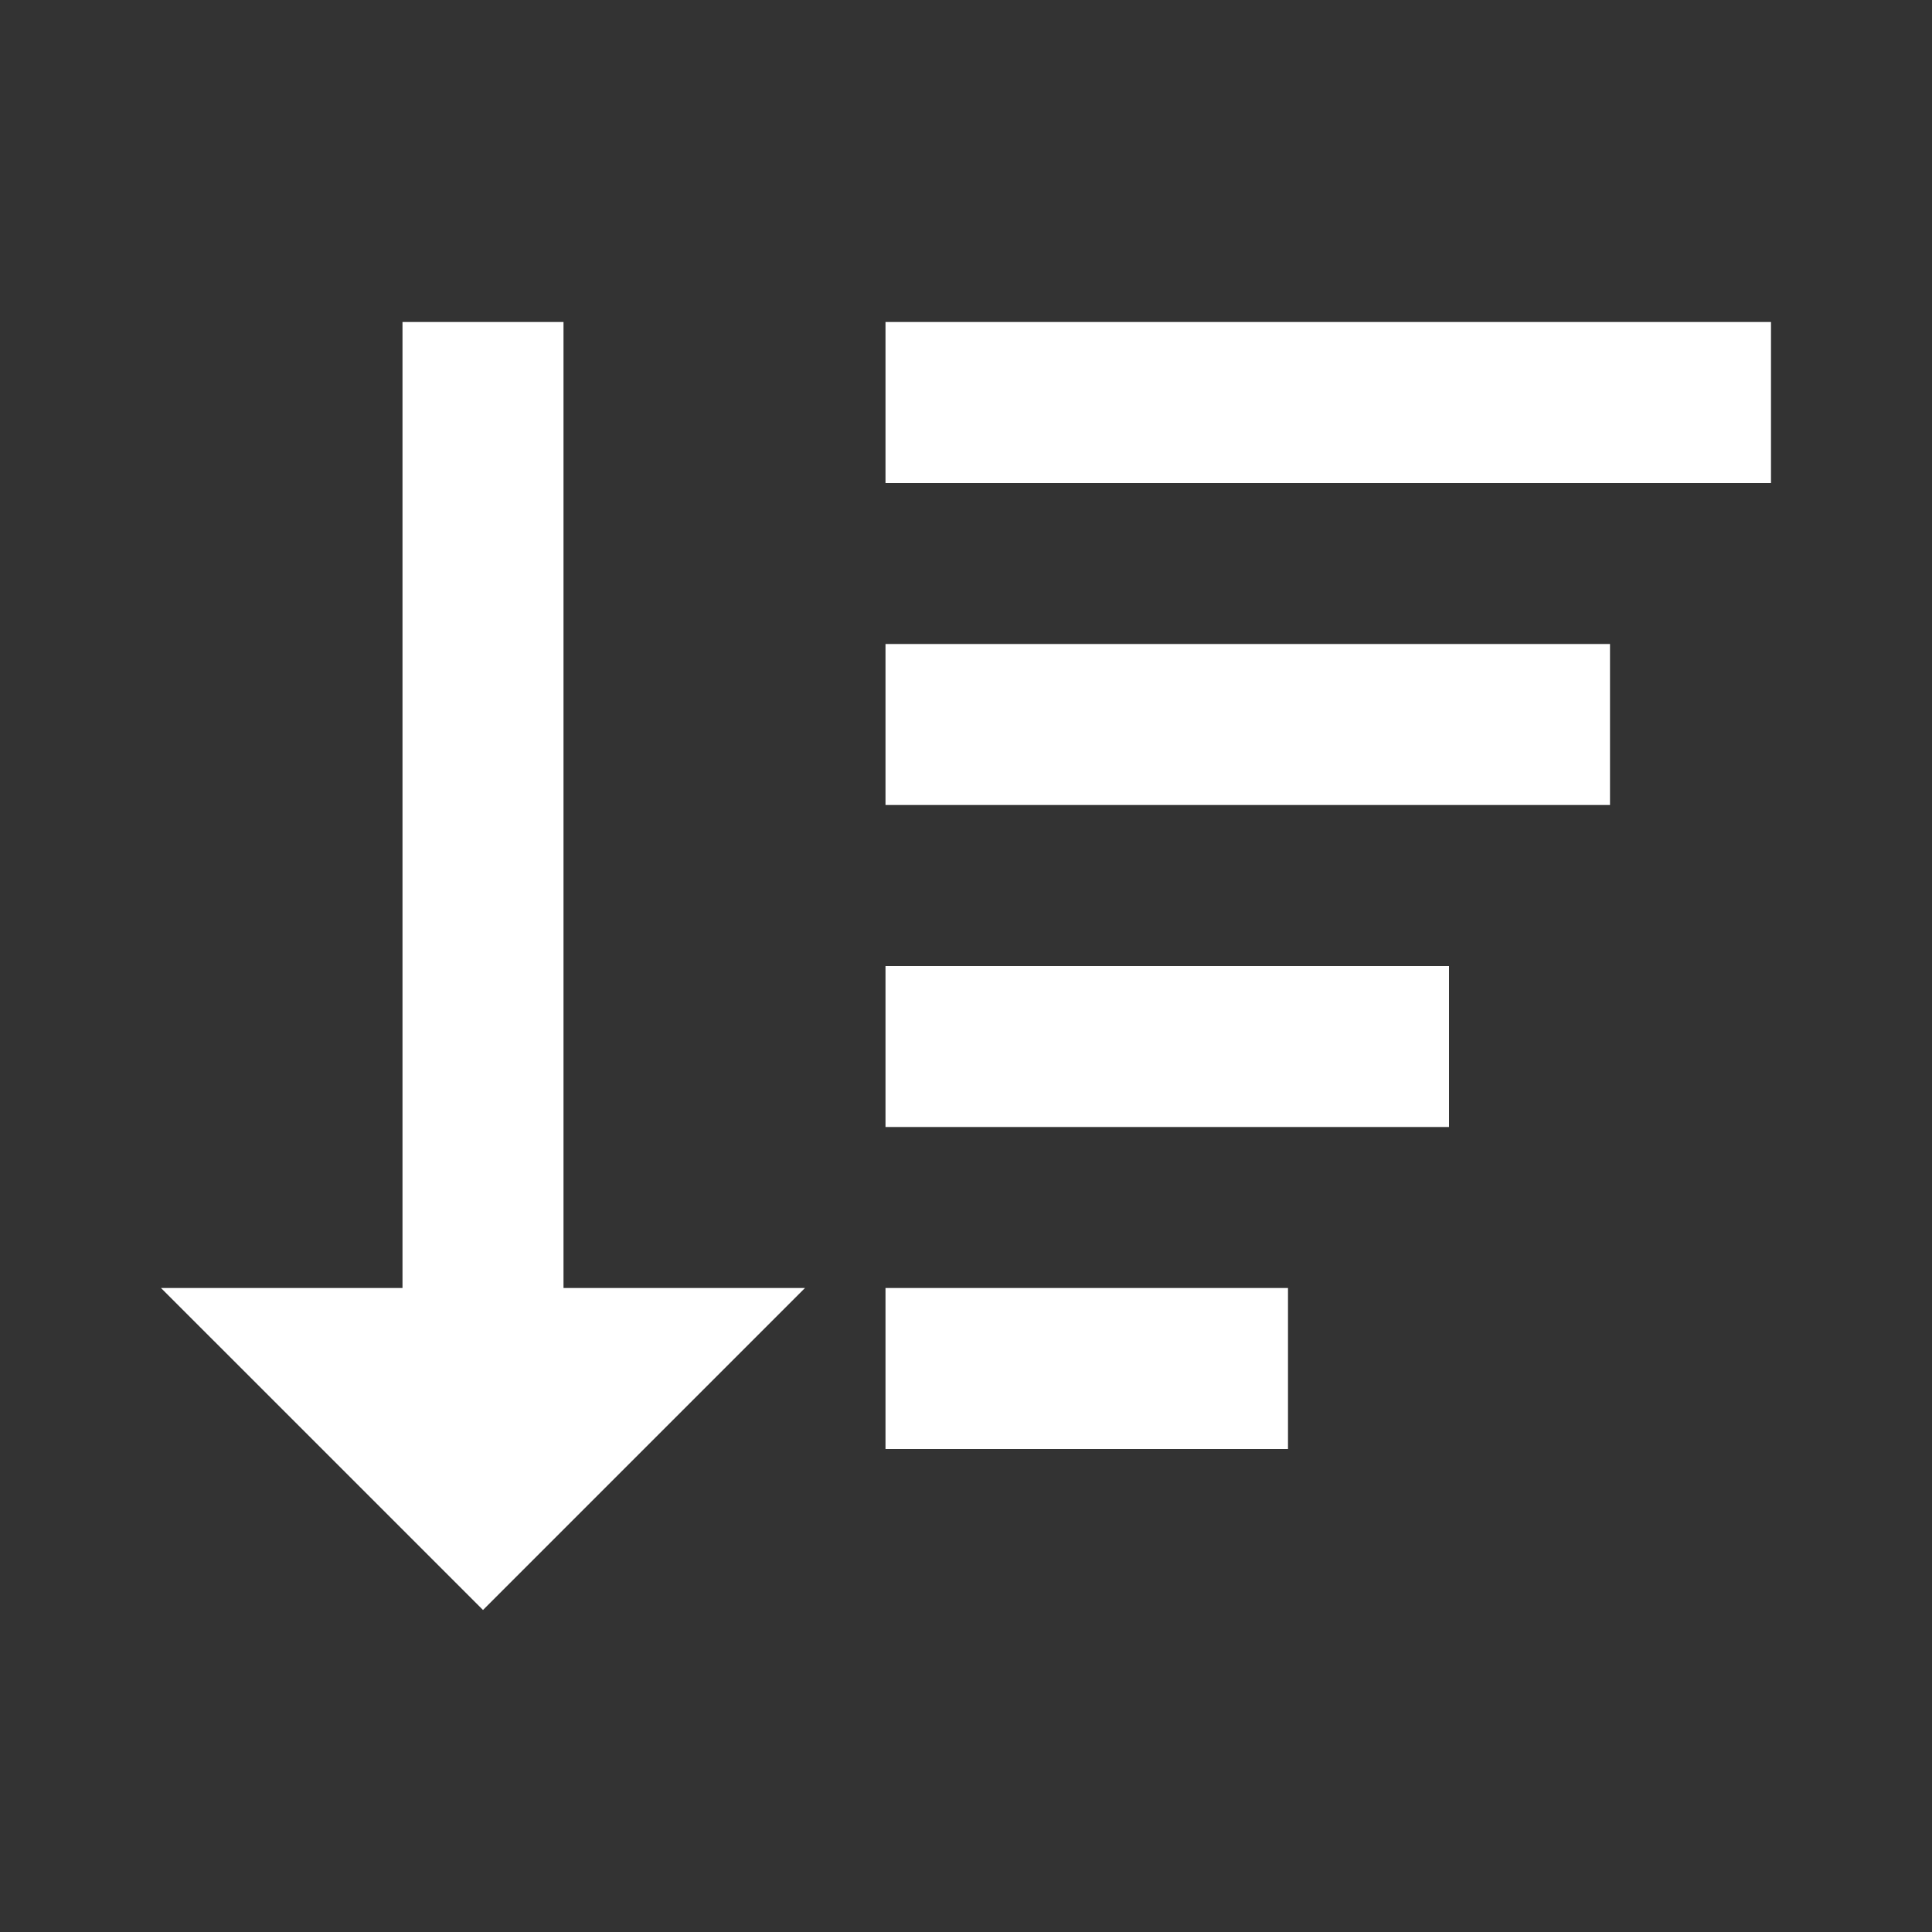 <svg xmlns="http://www.w3.org/2000/svg" width="24" height="24" viewBox="0 0 24 24" style="fill: rgb(255, 255, 255);transform: ;msFilter:;"><rect x="0" y="0" width="24" height="24" fill="#333333" stroke="none"/><path d="m6 20 4-4H7V4H5v12H2zm5-12h9v2h-9zm0 4h7v2h-7zm0-8h11v2H11zm0 12h5v2h-5z"></path></svg>